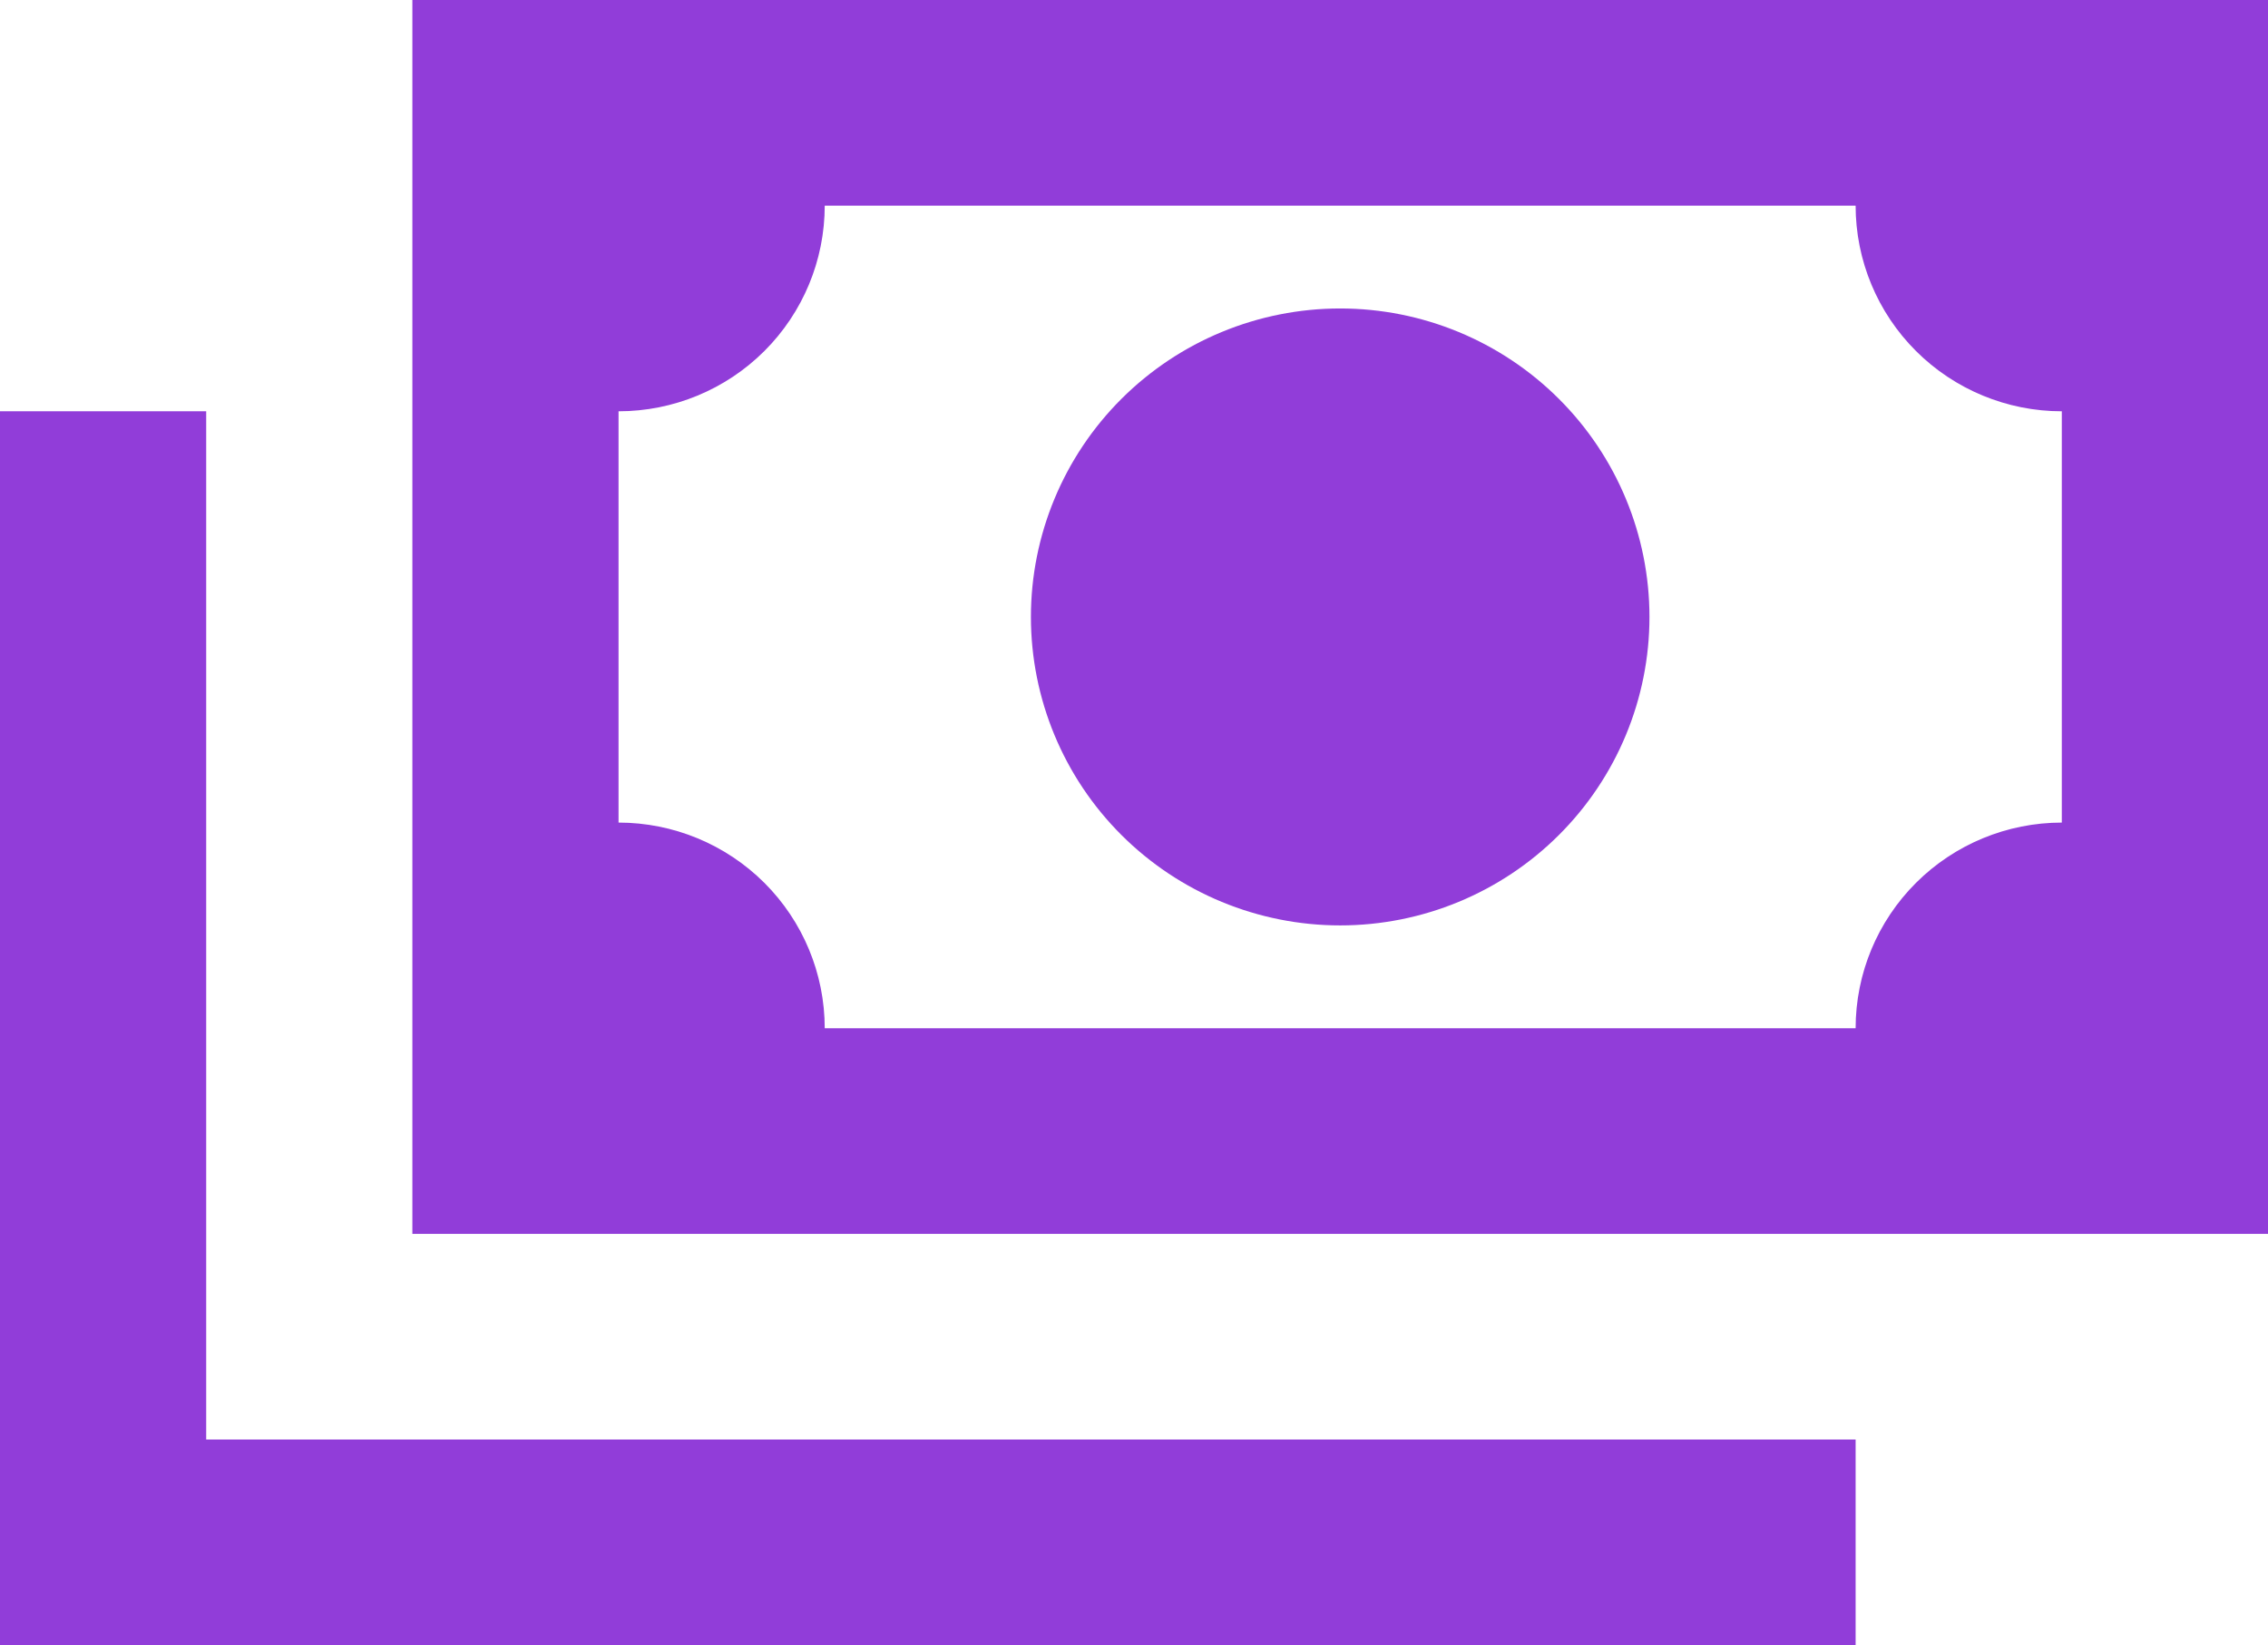 <svg width="91" height="66" viewBox="0 0 91 66" fill="none" xmlns="http://www.w3.org/2000/svg">
<path d="M16.546 0H91V49.5H16.546V0ZM53.773 12.375C57.064 12.375 60.22 13.679 62.547 16C64.874 18.32 66.182 21.468 66.182 24.75C66.182 28.032 64.874 31.18 62.547 33.5C60.22 35.821 57.064 37.125 53.773 37.125C50.482 37.125 47.325 35.821 44.998 33.5C42.671 31.18 41.364 28.032 41.364 24.75C41.364 21.468 42.671 18.32 44.998 16C47.325 13.679 50.482 12.375 53.773 12.375ZM33.091 8.25C33.091 10.438 32.219 12.537 30.668 14.084C29.116 15.631 27.012 16.5 24.818 16.5V33C27.012 33 29.116 33.869 30.668 35.416C32.219 36.964 33.091 39.062 33.091 41.25H74.454C74.454 39.062 75.326 36.964 76.878 35.416C78.429 33.869 80.533 33 82.727 33V16.5C80.533 16.5 78.429 15.631 76.878 14.084C75.326 12.537 74.454 10.438 74.454 8.25H33.091ZM0 16.5H8.273V57.75H74.454V66H0V16.5Z" fill="#913DD9"/>
</svg>
